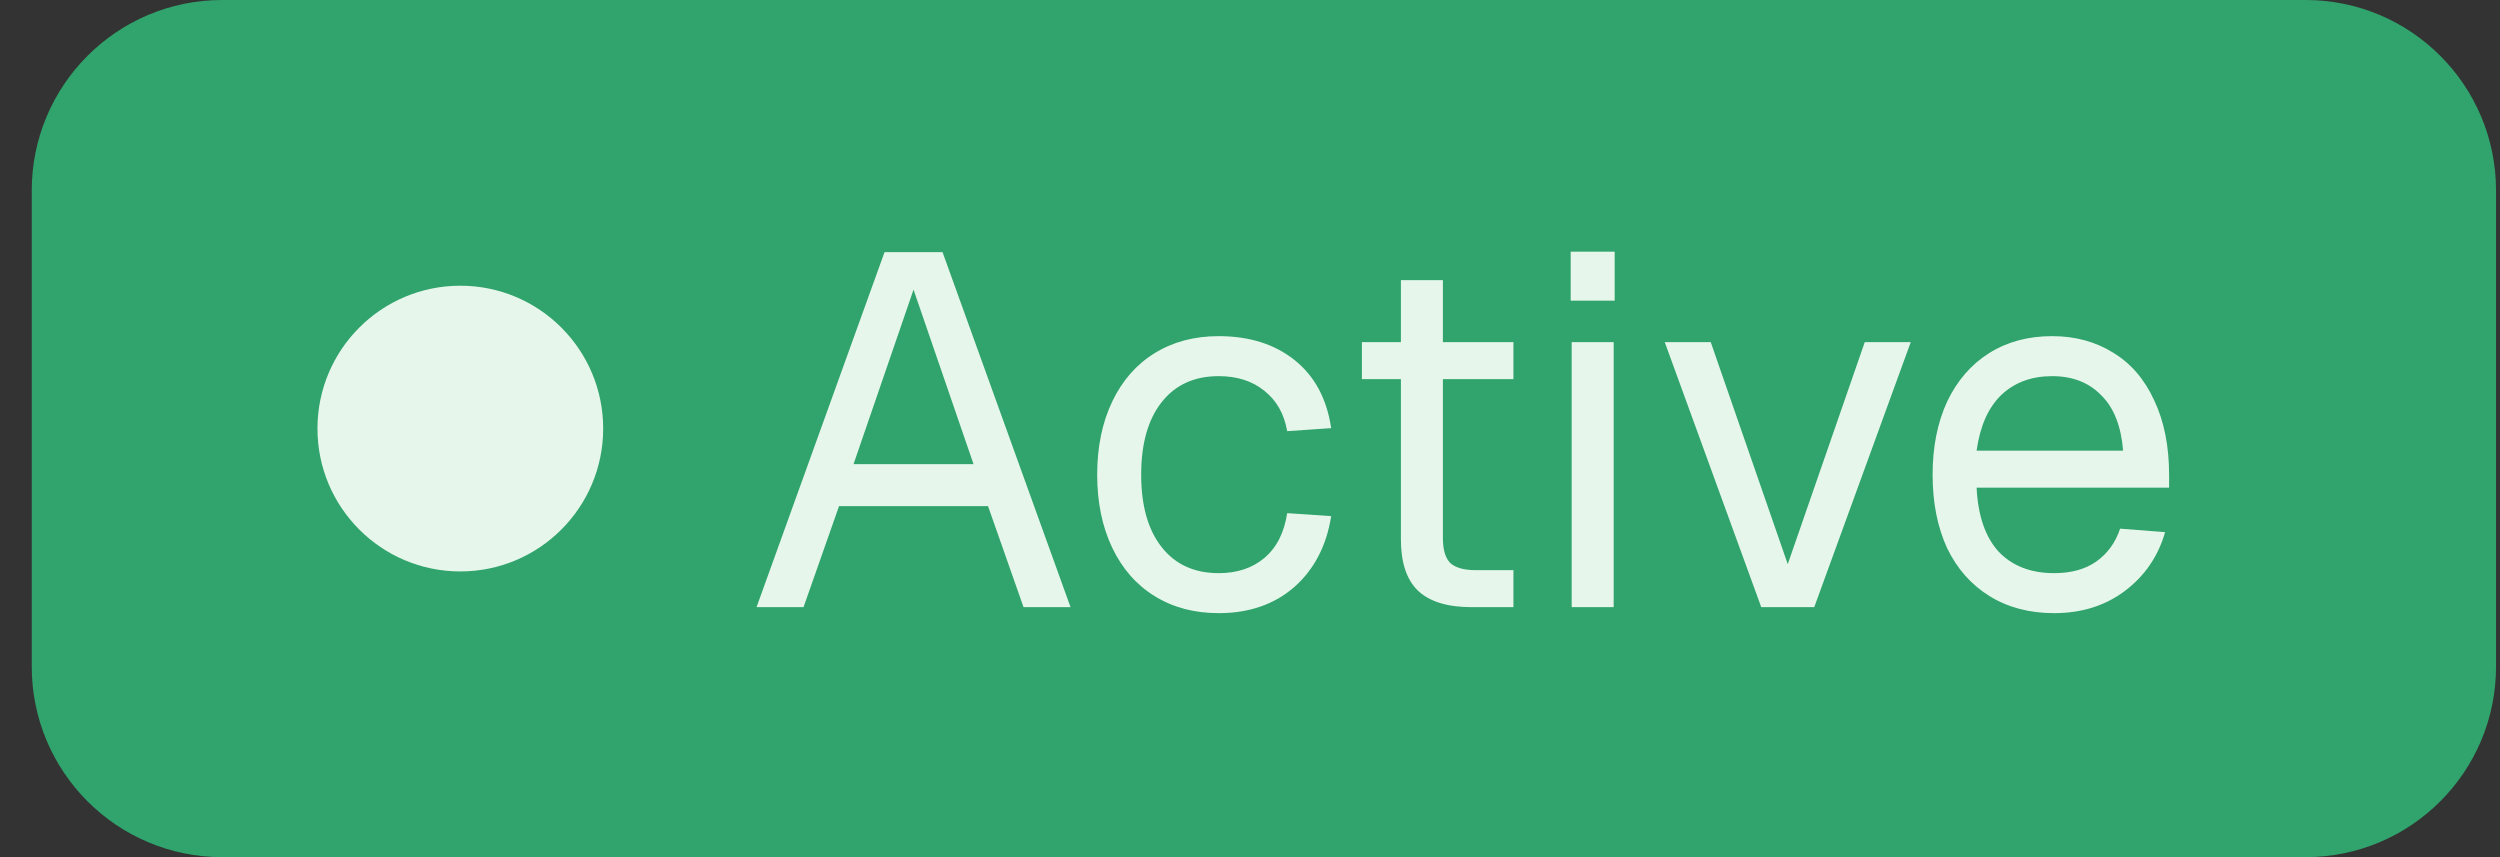 <svg width="70" height="24" viewBox="0 0 70 24" fill="none" xmlns="http://www.w3.org/2000/svg">
<rect x="0" y="0" width="70" height="24" fill="#333333" stroke="none"/>
<path d="M0.889 5.333C0.889 2.388 3.277 0 6.222 0H64.556C67.501 0 69.889 2.388 69.889 5.333V18.667C69.889 21.612 67.501 24 64.556 24H6.222C3.277 24 0.889 21.612 0.889 18.667V5.333Z" fill="#30A46C"/>
<circle cx="12.889" cy="12" r="4" fill="#E6F6EB"/>
<path d="M24.767 7.06H26.391L29.975 17H28.659L27.665 14.172H23.493L22.499 17H21.183L24.767 7.06ZM27.259 12.996L25.579 8.11L23.899 12.996H27.259ZM34.123 17.168C33.441 17.168 32.844 17.009 32.331 16.692C31.817 16.375 31.421 15.922 31.141 15.334C30.861 14.746 30.721 14.065 30.721 13.29C30.721 12.515 30.861 11.834 31.141 11.246C31.421 10.658 31.817 10.205 32.331 9.888C32.844 9.571 33.441 9.412 34.123 9.412C34.981 9.412 35.691 9.636 36.251 10.084C36.811 10.532 37.151 11.167 37.273 11.988L36.041 12.072C35.957 11.587 35.742 11.209 35.397 10.938C35.061 10.667 34.636 10.532 34.123 10.532C33.441 10.532 32.909 10.775 32.527 11.26C32.144 11.745 31.953 12.422 31.953 13.29C31.953 14.158 32.144 14.835 32.527 15.32C32.909 15.805 33.441 16.048 34.123 16.048C34.636 16.048 35.061 15.908 35.397 15.628C35.742 15.339 35.957 14.919 36.041 14.368L37.273 14.452C37.142 15.283 36.797 15.945 36.237 16.44C35.677 16.925 34.972 17.168 34.123 17.168ZM41.2 17C40.528 17 40.028 16.846 39.702 16.538C39.384 16.23 39.225 15.749 39.225 15.096V10.616H38.133V9.58H39.225V7.844H40.401V9.58H42.376V10.616H40.401V15.068C40.401 15.395 40.471 15.628 40.611 15.768C40.761 15.899 40.994 15.964 41.312 15.964H42.376V17H41.2ZM44.007 9.58H45.183V17H44.007V9.58ZM43.979 7.046H45.211V8.418H43.979V7.046ZM46.613 9.58H47.901L50.057 15.796L52.213 9.58H53.501L50.799 17H49.315L46.613 9.58ZM57.515 17.168C56.825 17.168 56.223 17.009 55.709 16.692C55.196 16.375 54.799 15.927 54.519 15.348C54.249 14.76 54.113 14.074 54.113 13.29C54.113 12.515 54.249 11.834 54.519 11.246C54.799 10.658 55.191 10.205 55.695 9.888C56.199 9.571 56.787 9.412 57.459 9.412C58.103 9.412 58.673 9.566 59.167 9.874C59.662 10.173 60.045 10.616 60.315 11.204C60.595 11.792 60.735 12.492 60.735 13.304V13.654H55.345C55.383 14.438 55.588 15.035 55.961 15.446C56.344 15.847 56.862 16.048 57.515 16.048C57.991 16.048 58.383 15.941 58.691 15.726C59.009 15.502 59.233 15.194 59.363 14.802L60.623 14.9C60.427 15.581 60.049 16.132 59.489 16.552C58.939 16.963 58.281 17.168 57.515 17.168ZM59.447 12.618C59.391 11.927 59.186 11.409 58.831 11.064C58.486 10.709 58.029 10.532 57.459 10.532C56.881 10.532 56.405 10.709 56.031 11.064C55.667 11.419 55.439 11.937 55.345 12.618H59.447Z" fill="#E6F6EB"/>
</svg>
